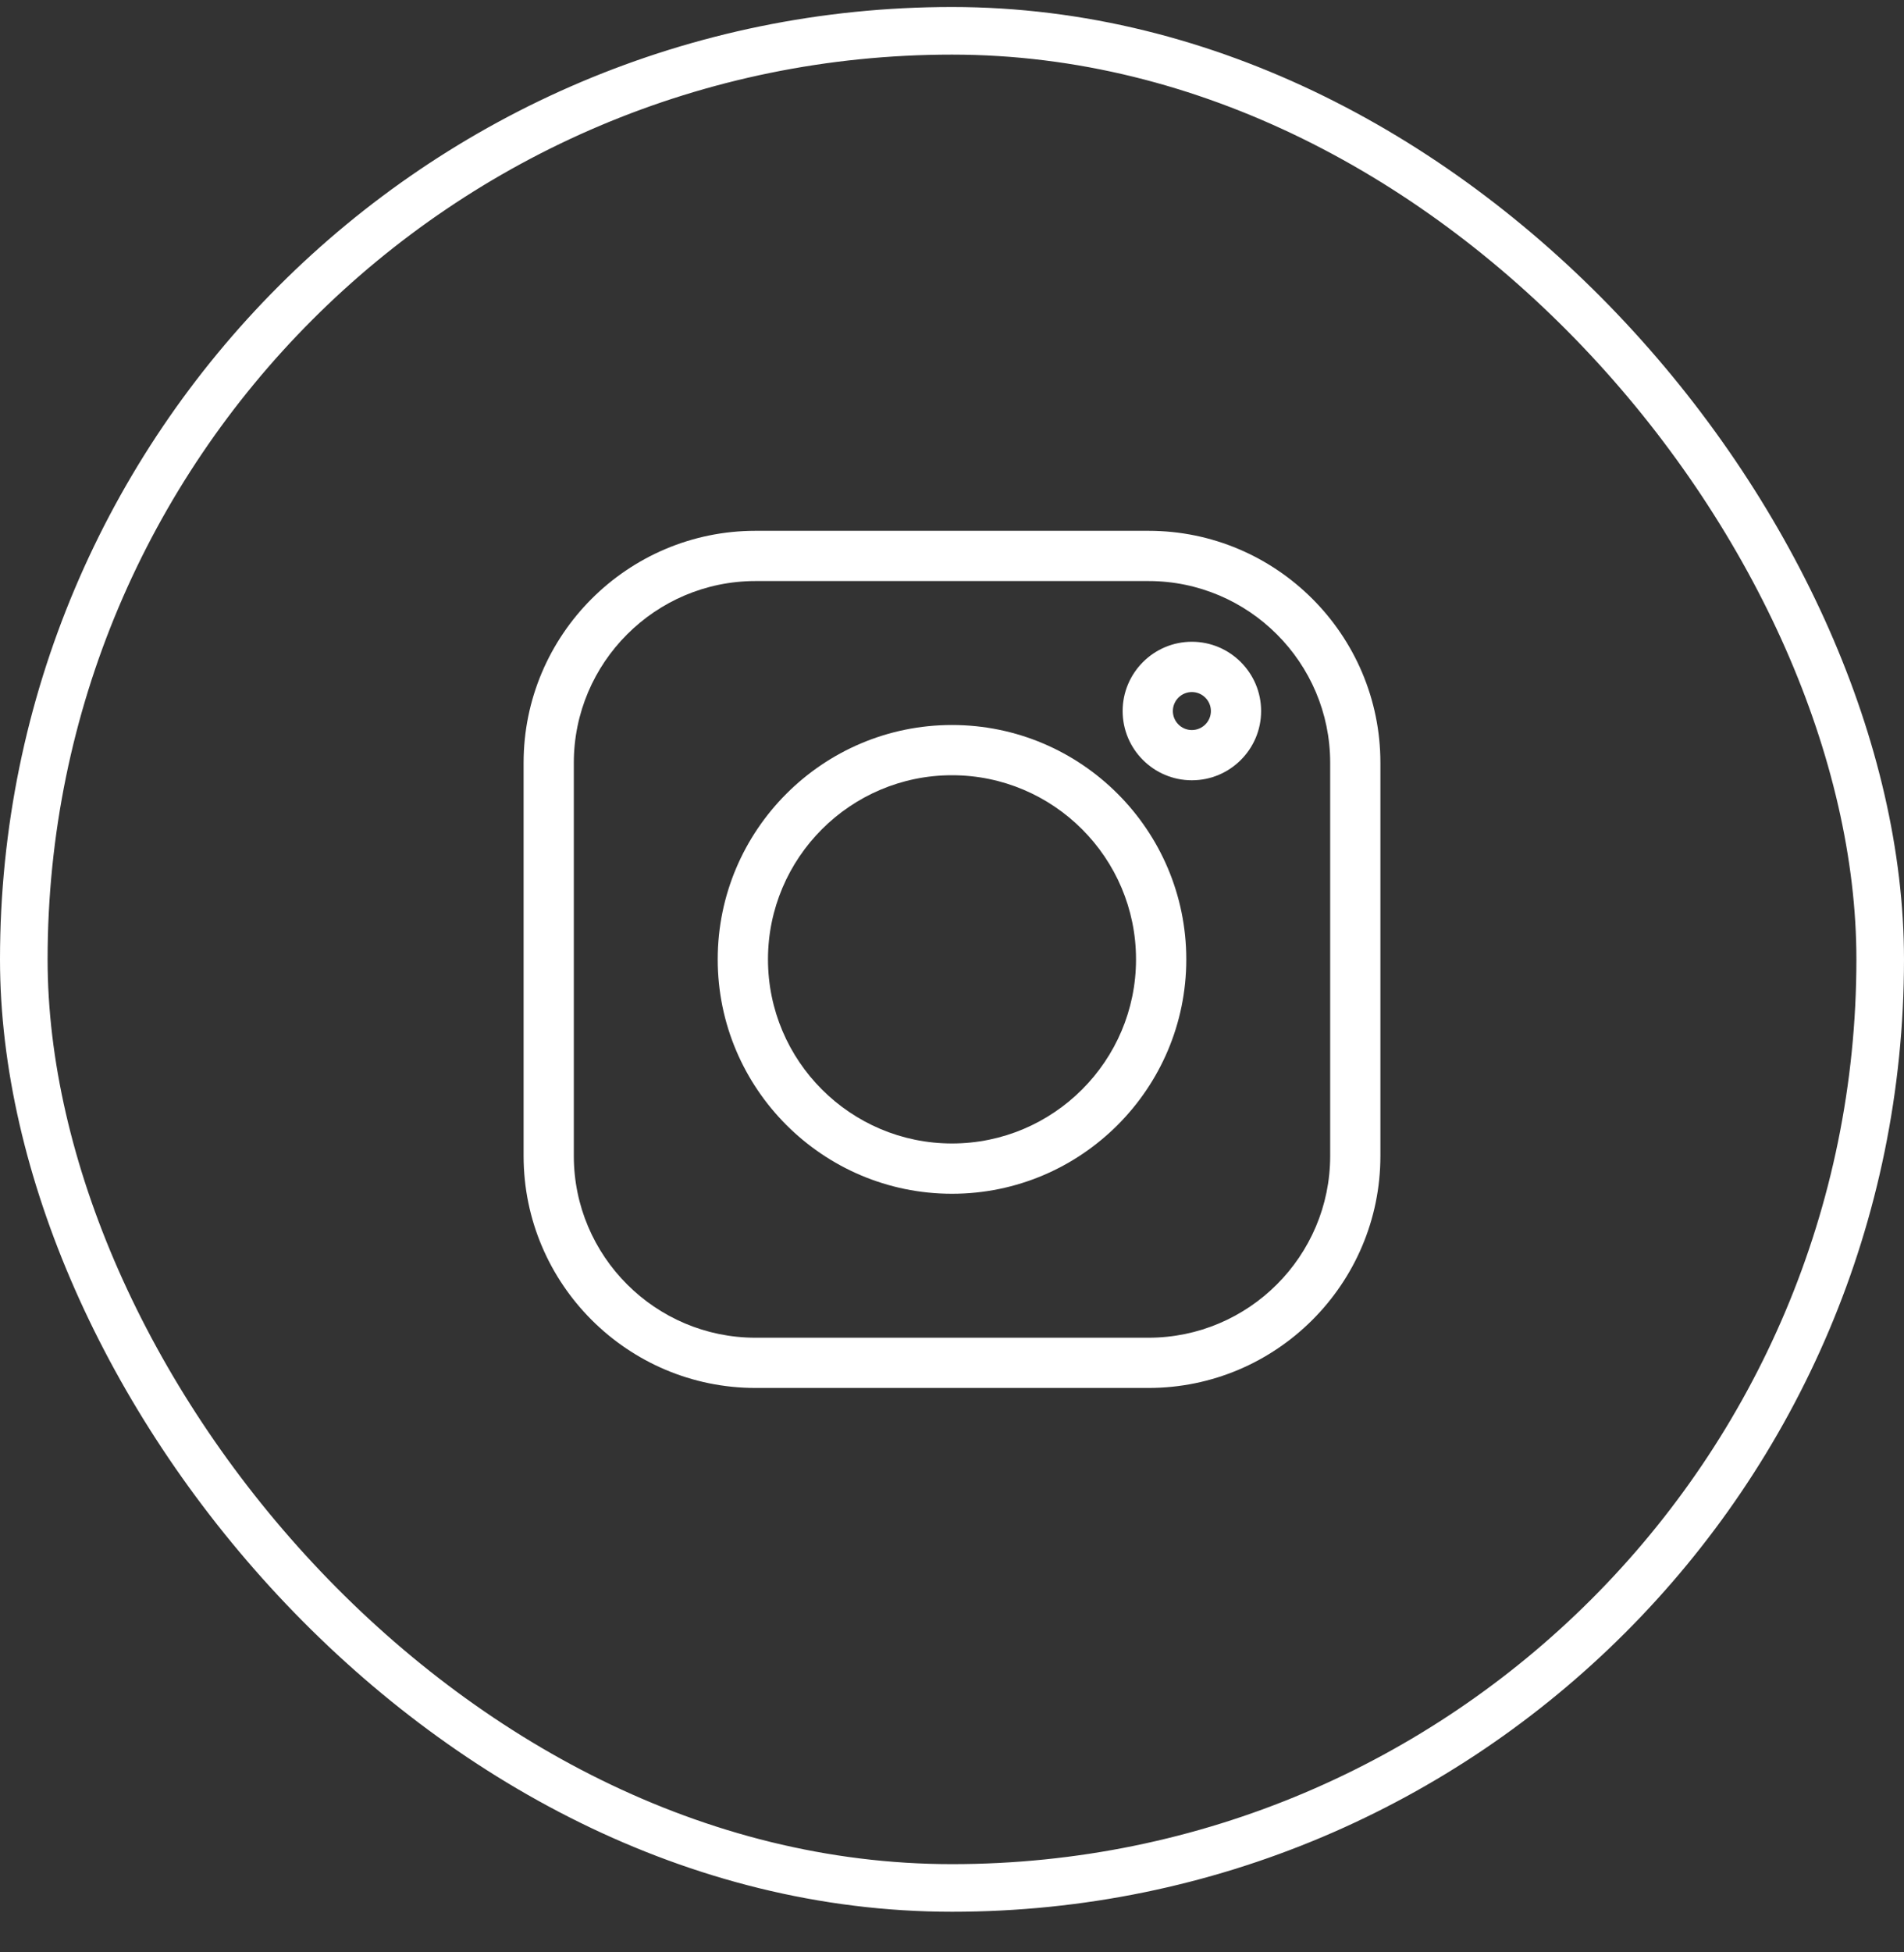 <svg width="40" height="41" viewBox="0 0 40 41" fill="none" xmlns="http://www.w3.org/2000/svg">
<rect x="0" y="0" width="40" height="41" fill="#333333" stroke="none"/>
<rect x="0.5" y="0.647" width="39" height="39" rx="19.5" stroke="white"/>
<g clip-path="url(#clip0_66_240)">
<path d="M24.128 11.147H15.872C13.186 11.147 11 13.333 11 16.019V24.275C11 26.961 13.186 29.147 15.872 29.147H24.128C26.814 29.147 29 26.961 29 24.275V16.019C29 13.333 26.814 11.147 24.128 11.147ZM27.945 24.275C27.945 26.379 26.232 28.092 24.128 28.092H15.872C13.768 28.092 12.055 26.379 12.055 24.275V16.019C12.055 13.915 13.768 12.202 15.872 12.202H24.128C26.232 12.202 27.945 13.915 27.945 16.019V24.275Z" fill="white"/>
<path d="M20 15.225C17.286 15.225 15.078 17.433 15.078 20.147C15.078 22.861 17.286 25.069 20 25.069C22.714 25.069 24.922 22.861 24.922 20.147C24.922 17.433 22.714 15.225 20 15.225ZM20 24.013C17.868 24.013 16.134 22.279 16.134 20.147C16.134 18.015 17.868 16.28 20 16.28C22.132 16.28 23.866 18.015 23.866 20.147C23.866 22.279 22.132 24.013 20 24.013Z" fill="white"/>
<path d="M25.039 13.477C24.237 13.477 23.585 14.13 23.585 14.932C23.585 15.734 24.237 16.386 25.039 16.386C25.841 16.386 26.494 15.734 26.494 14.932C26.494 14.13 25.841 13.477 25.039 13.477ZM25.039 15.331C24.819 15.331 24.64 15.152 24.64 14.932C24.64 14.712 24.819 14.533 25.039 14.533C25.259 14.533 25.439 14.712 25.439 14.932C25.439 15.152 25.259 15.331 25.039 15.331Z" fill="white"/>
</g>
<defs>
<clipPath id="clip0_66_240">
<rect width="18" height="18" fill="white" transform="translate(11 11.147)"/>
</clipPath>
</defs>
</svg>
